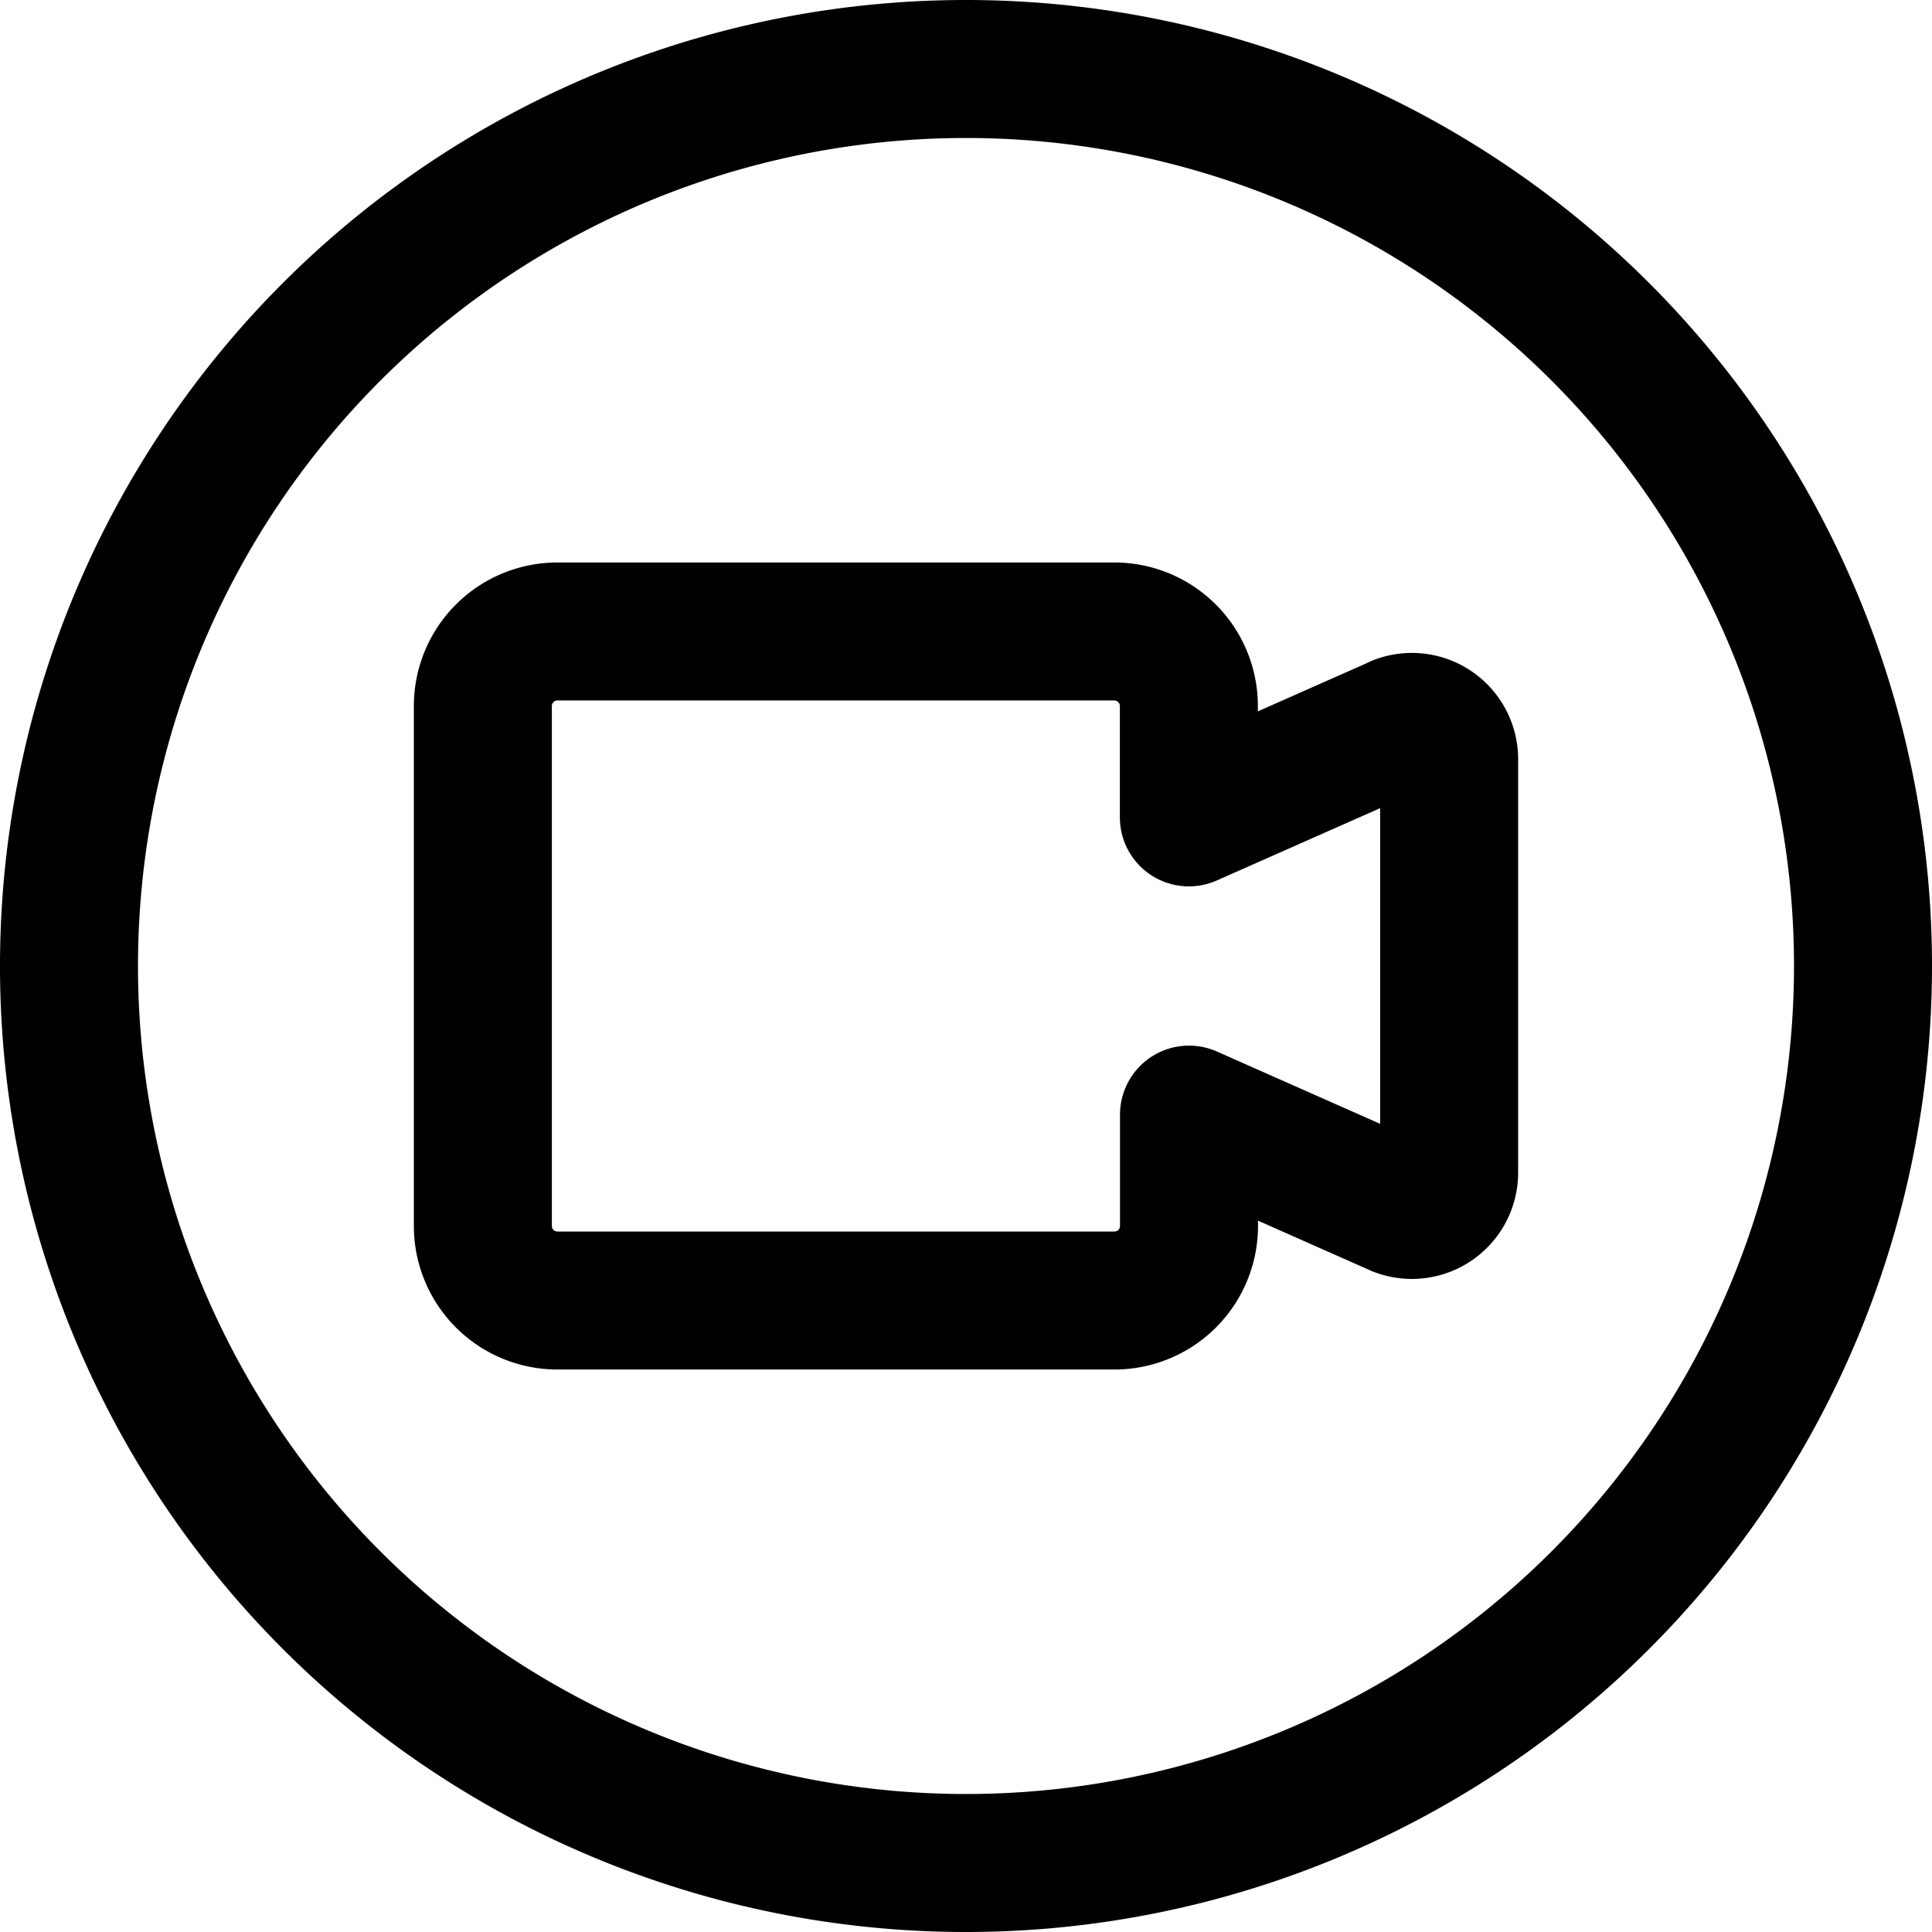 <svg xmlns="http://www.w3.org/2000/svg" width="3em" height="3em" viewBox="0 0 14 14"><g fill="none" stroke="currentColor" stroke-linecap="round" stroke-linejoin="round"><path d="M7 13.5a6.5 6.5 0 1 0 0-13a6.5 6.5 0 0 0 0 13"/><path d="m10.135 5.25l-1.52.673v-.808a.54.54 0 0 0-.538-.539h-4.04a.54.54 0 0 0-.538.539v3.77a.54.54 0 0 0 .539.539h4.04a.54.54 0 0 0 .538-.539v-.808l1.519.673a.27.27 0 0 0 .366-.253V5.503a.27.27 0 0 0-.366-.254Z"/></g></svg>